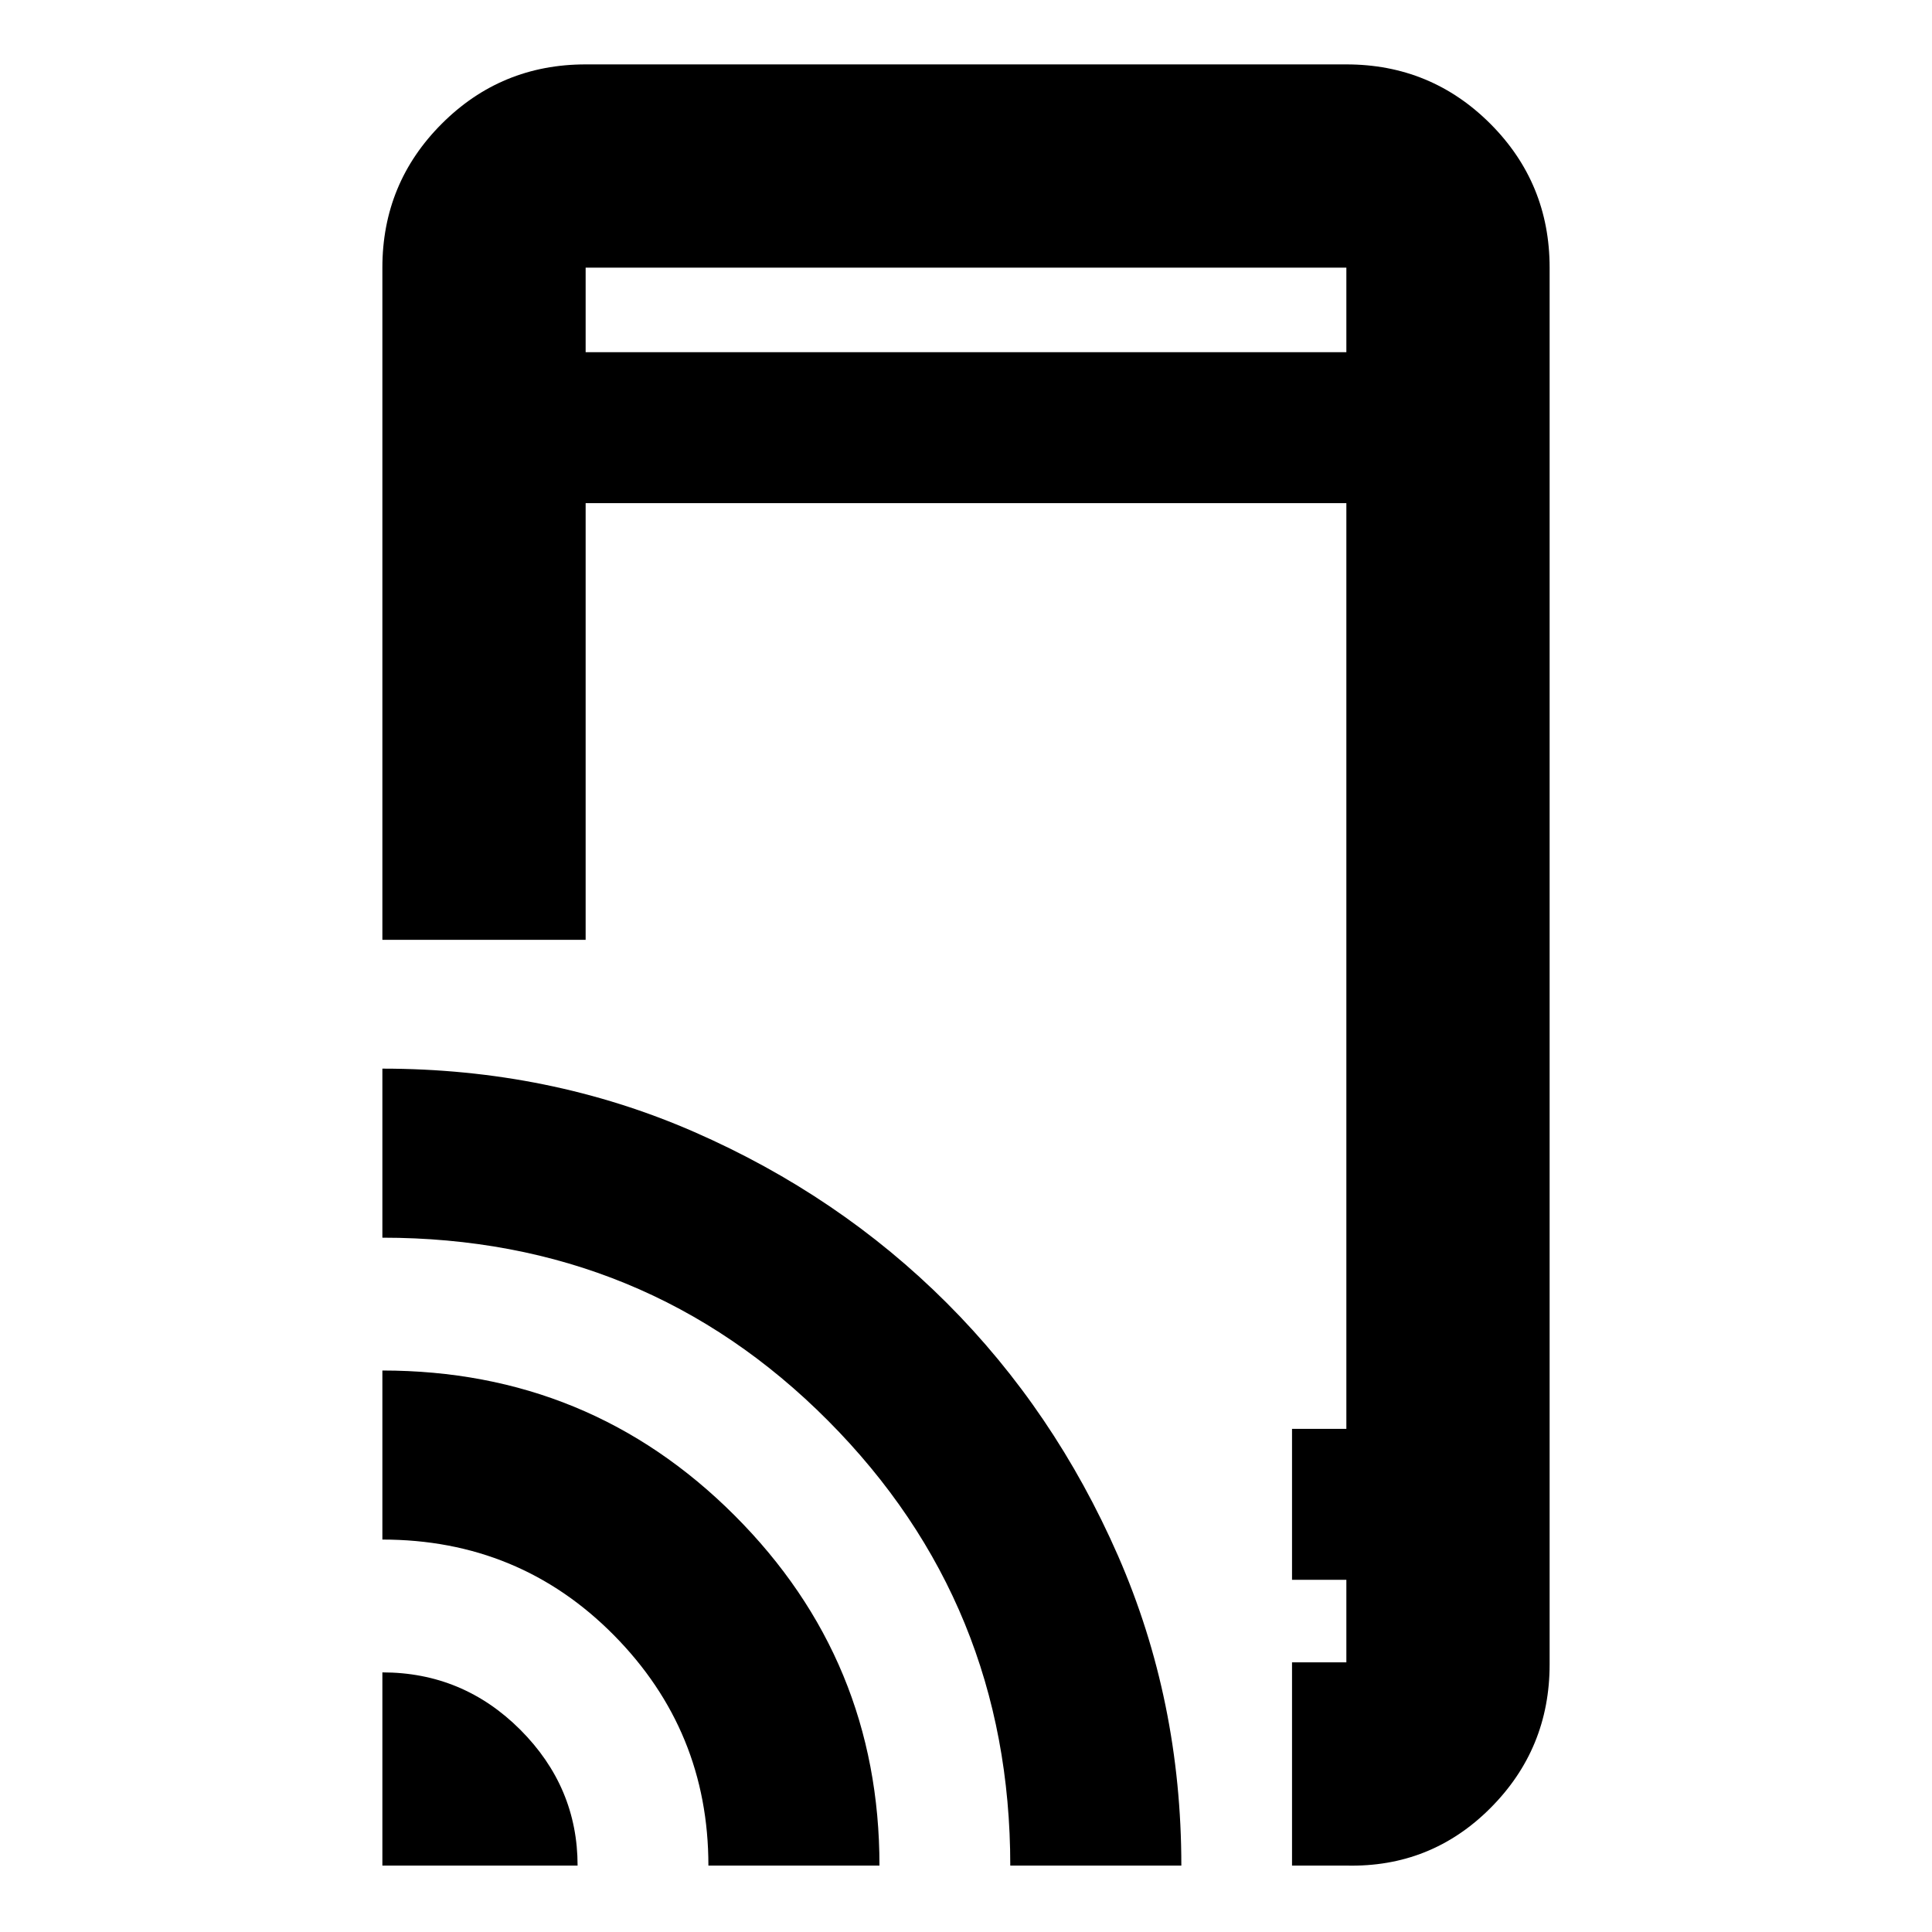 <svg xmlns="http://www.w3.org/2000/svg" height="24" width="24"><path d="M4.75 11.675v-8.35q0-1.05.738-1.788Q6.225.8 7.275.8h9.45q1.05 0 1.788.737.737.738.737 1.788v17.35q0 1.05-.737 1.787-.738.738-1.788.713h-.675V20.65h.675v-1.025h-.675V17.75h.675V6.25h-9.45v5.425Zm0 11.5v-2.4q1 0 1.713.712.712.713.712 1.688Zm4.05 0q0-1.675-1.175-2.863-1.175-1.187-2.875-1.187v-2.1q2.575 0 4.375 1.8 1.8 1.8 1.8 4.35Zm3.75 0q0-3.25-2.262-5.525-2.263-2.275-5.538-2.275v-2.1q2.075 0 3.875.787 1.8.788 3.138 2.126 1.337 1.337 2.125 3.137.787 1.8.787 3.85Zm4.175-3.55v1.025Zm-9.45-15.25h9.45v-1.05h-9.45Zm0-1.05v1.05-1.05Z"/></svg>